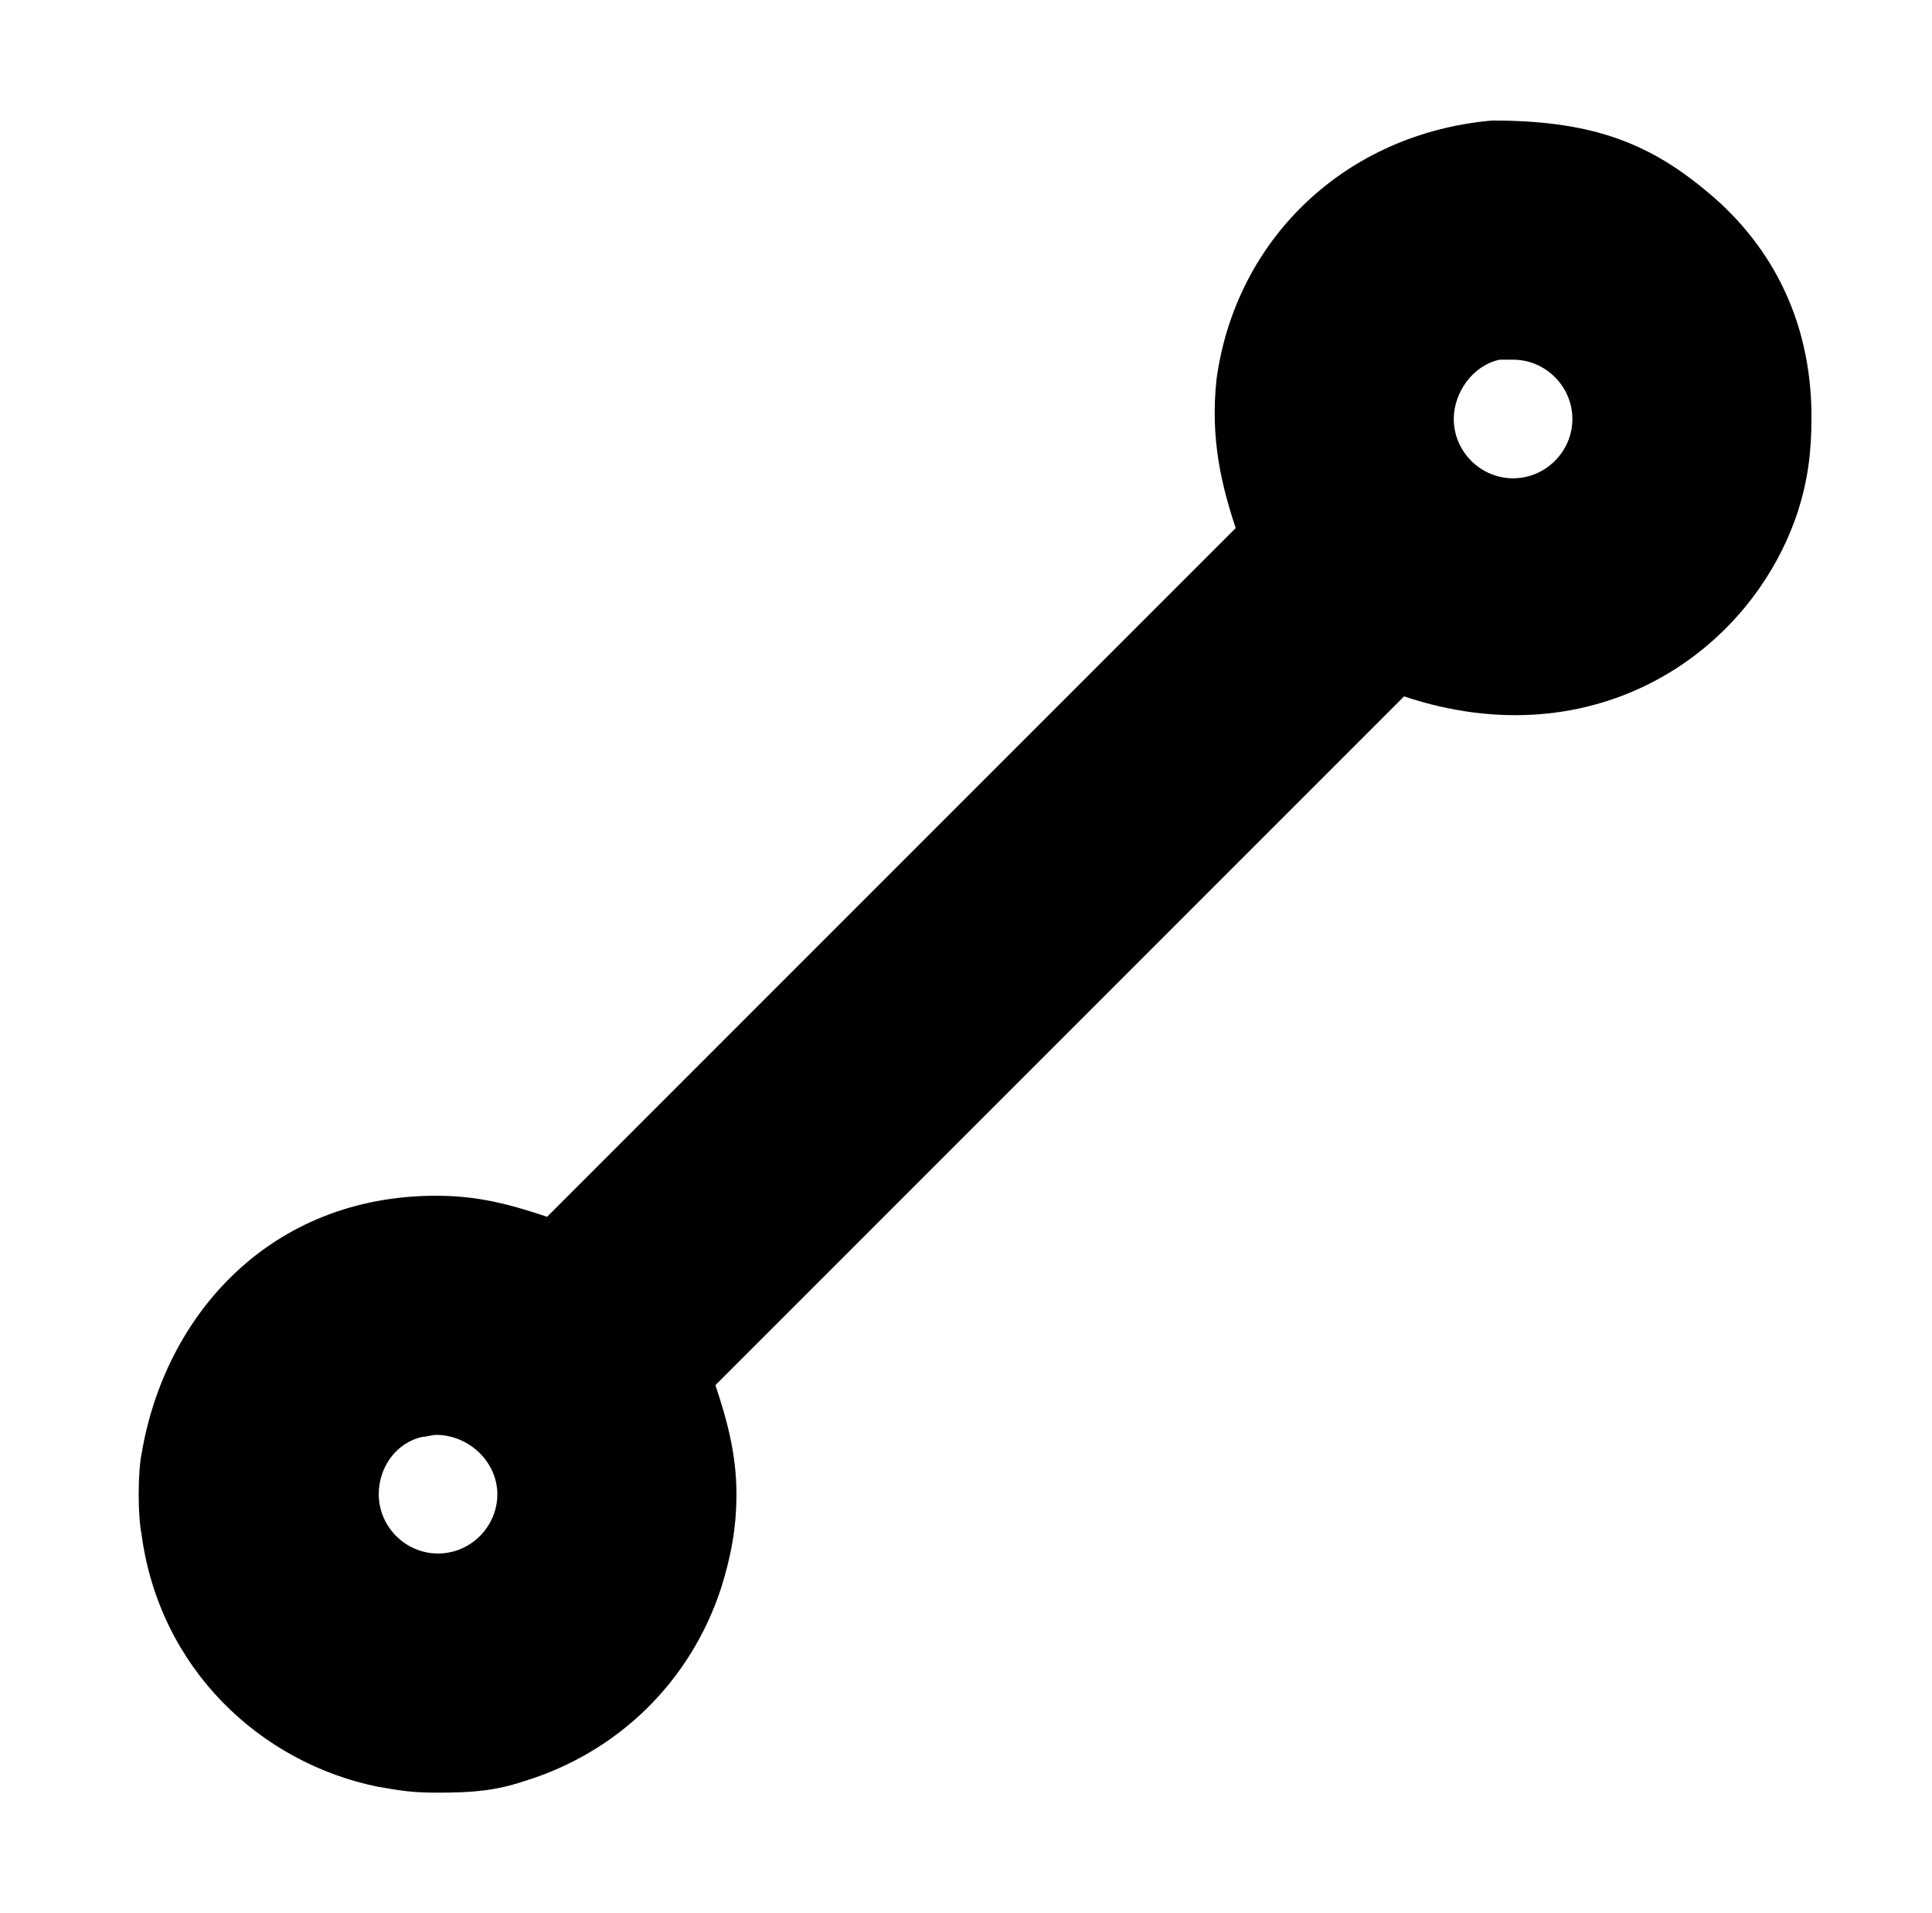 <?xml version="1.0" standalone="no"?>
<!DOCTYPE svg PUBLIC "-//W3C//DTD SVG 1.1//EN" "http://www.w3.org/Graphics/SVG/1.1/DTD/svg11.dtd" >
<svg xmlns="http://www.w3.org/2000/svg" xmlns:xlink="http://www.w3.org/1999/xlink" version="1.1" viewBox="-10 0 1010 1000">
  <g transform="matrix(1 0 0 -1 0 800)">
   <path fill="currentColor"
d="M218 175c22.405 0 39.008 -4.669 58 -11l360 360c-7.222 21.667 -13.486 46.629 -10 78c10.113 73.316 67.551 128.254 144 135c49.976 0 80.163 -10.526 111 -36c33.018 -26.668 56 -66.203 56 -119c0 -19 -2 -33 -7 -49
c-24.093 -73.785 -105.848 -130.384 -206 -97l-360 -360c5.895 -17.684 11 -35.75 11 -57c0 -18 -3 -33 -8 -49c-16 -49 -54 -86 -103 -101c-15 -5 -27 -6 -45 -6c-14 0 -19 1 -31 3c-61.876 12.375 -114.654 61.908 -124 132c-2 10 -2 32 0 42
c12.18 73.082 67.687 135 154 135zM774 612c-14 -3 -24 -17 -24 -31c0 -17 14 -31 31 -31s31 14 31 31s-14 31 -31 31h-7zM211 49c-14 -3 -23 -16 -23 -30c0 -17 14 -31 31 -31s31 14 31 31s-15 31 -32 31c-2 0 -5 -1 -7 -1z" />
  </g>

</svg>
